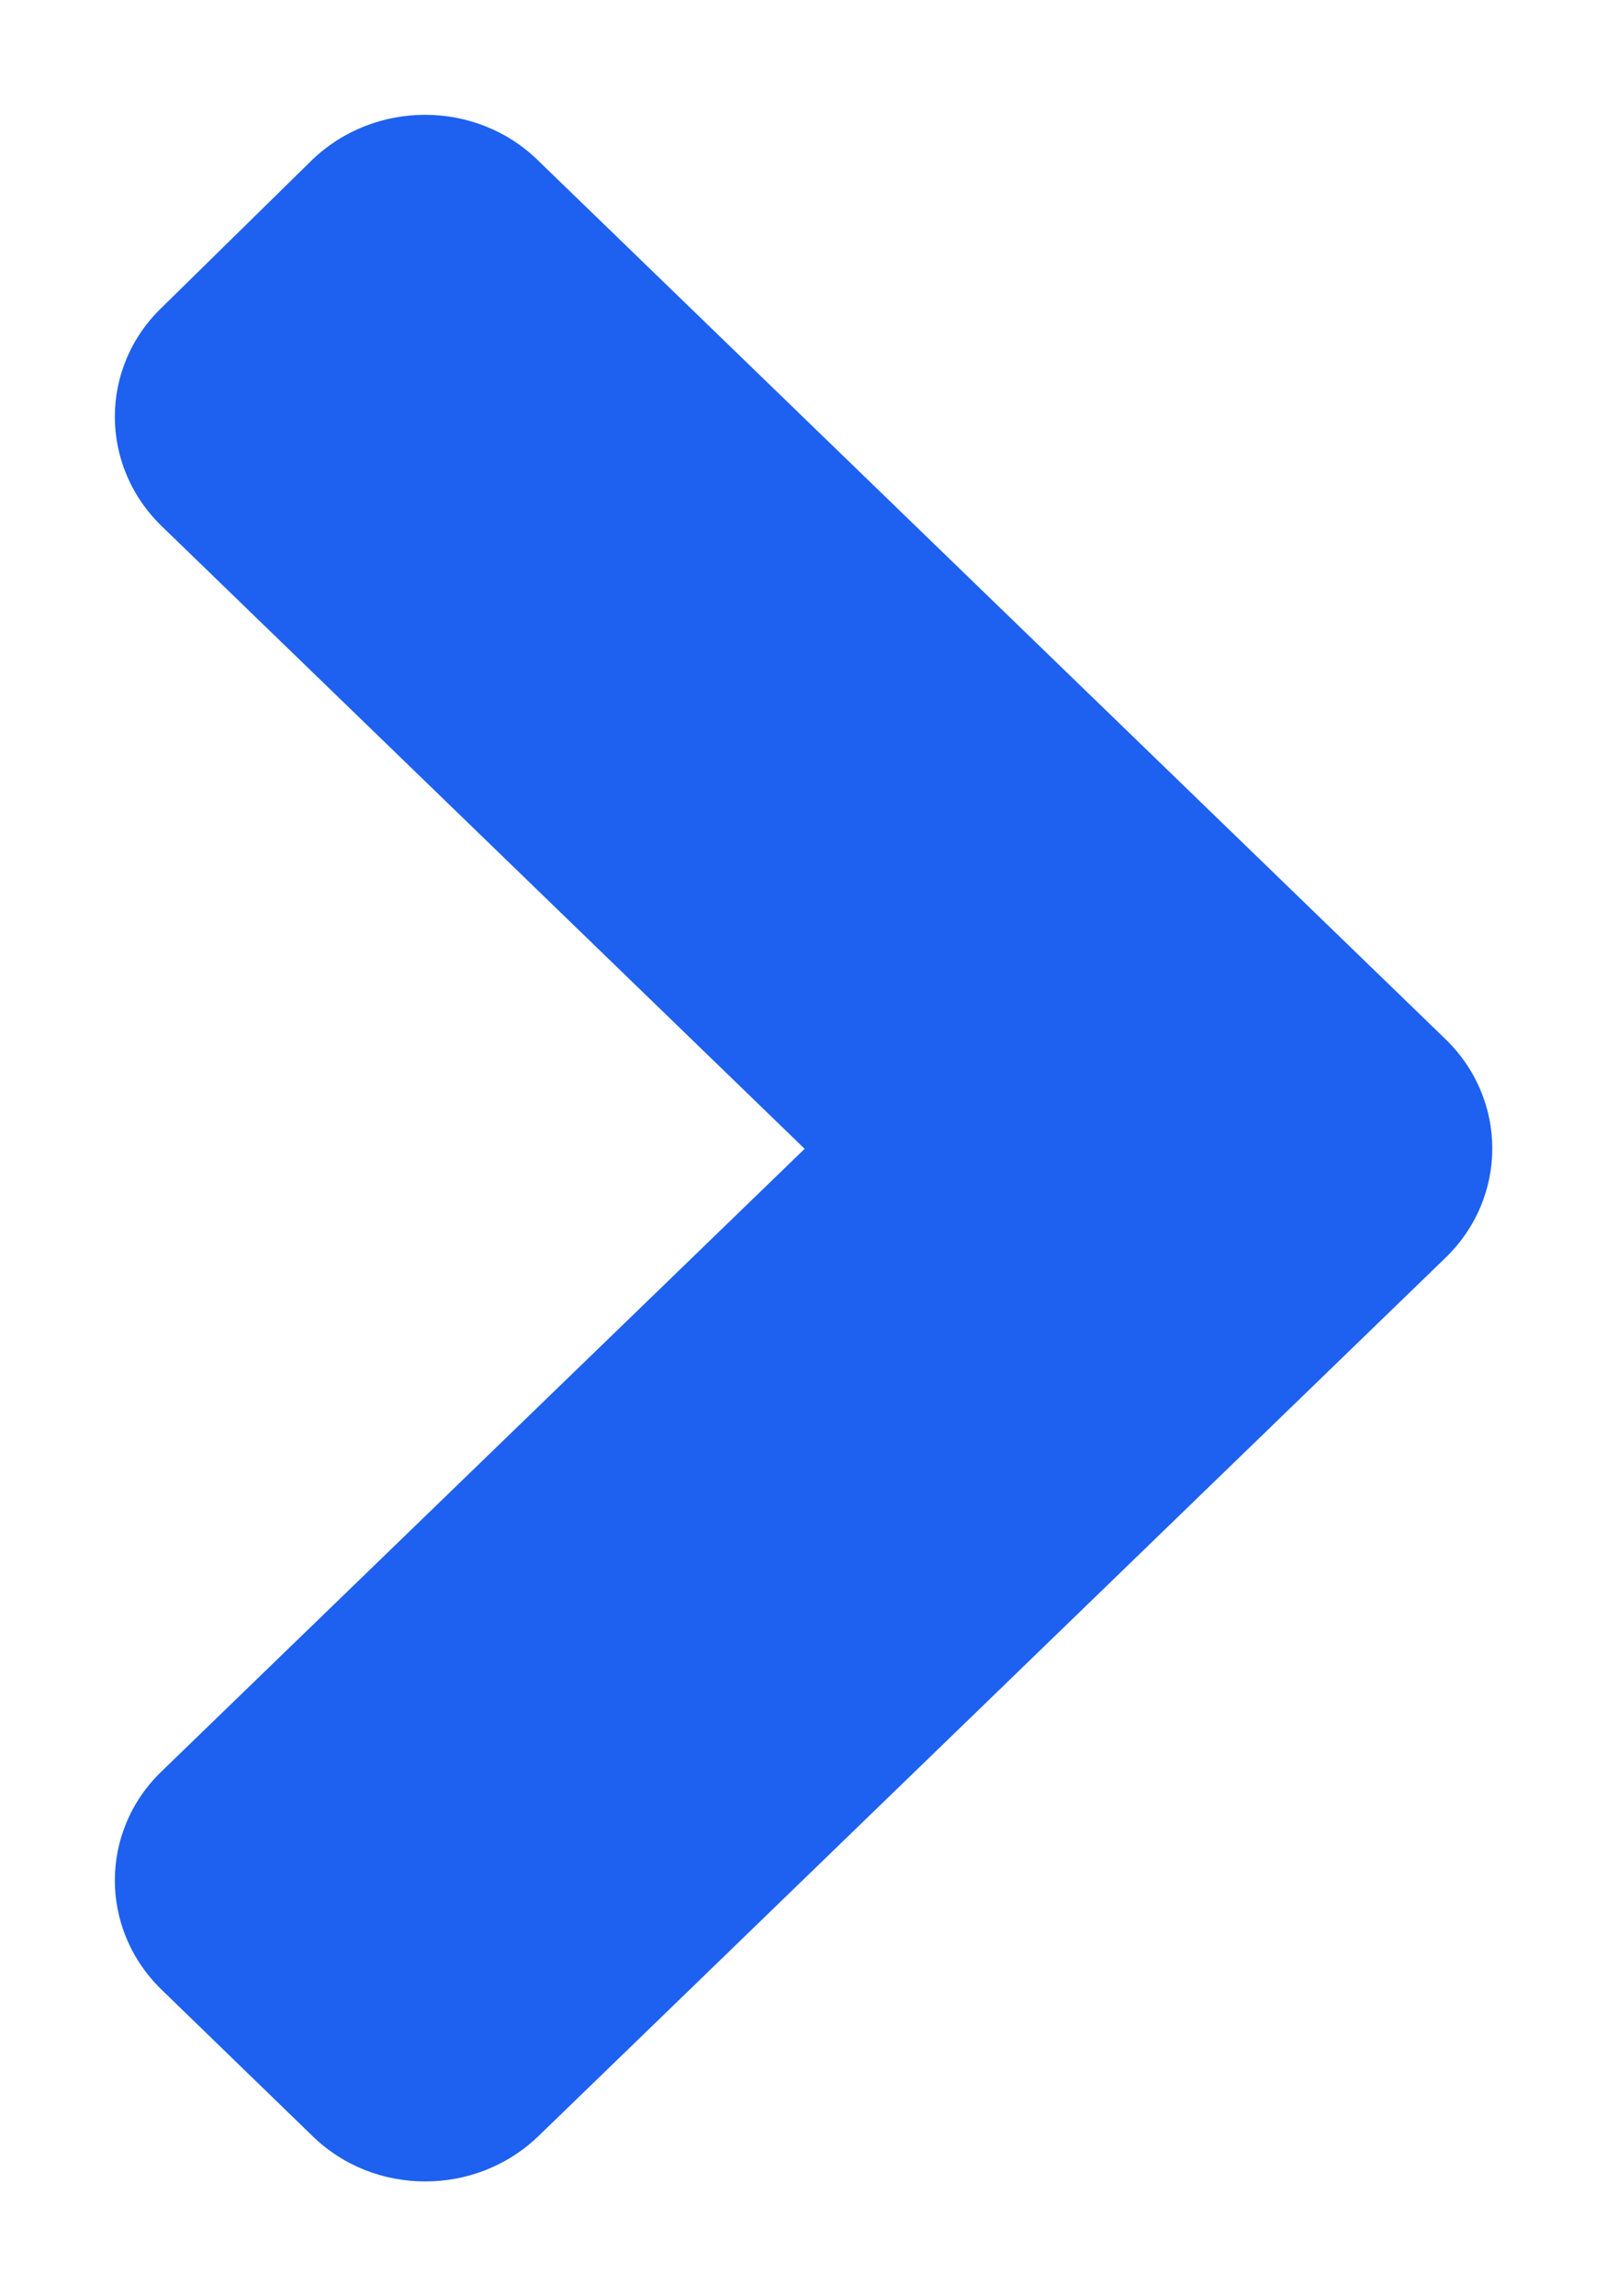 <svg
      fill="none"
      height="10"
      viewBox="0 0 7 10"
      width="7"
      xmlns="http://www.w3.org/2000/svg">
      <path
        d="M6.296 5.478L2.346 9.302C2.073 9.566 1.631 9.566 1.361 9.302L0.705 8.666C0.432 8.402 0.432 7.975 0.705 7.713L3.505 5.003L0.705 2.292C0.432 2.028 0.432 1.601 0.705 1.339L1.358 0.698C1.631 0.434 2.073 0.434 2.343 0.698L6.293 4.522C6.569 4.786 6.569 5.214 6.296 5.478Z"
        fill="#1e61f0"
      />
    </svg>